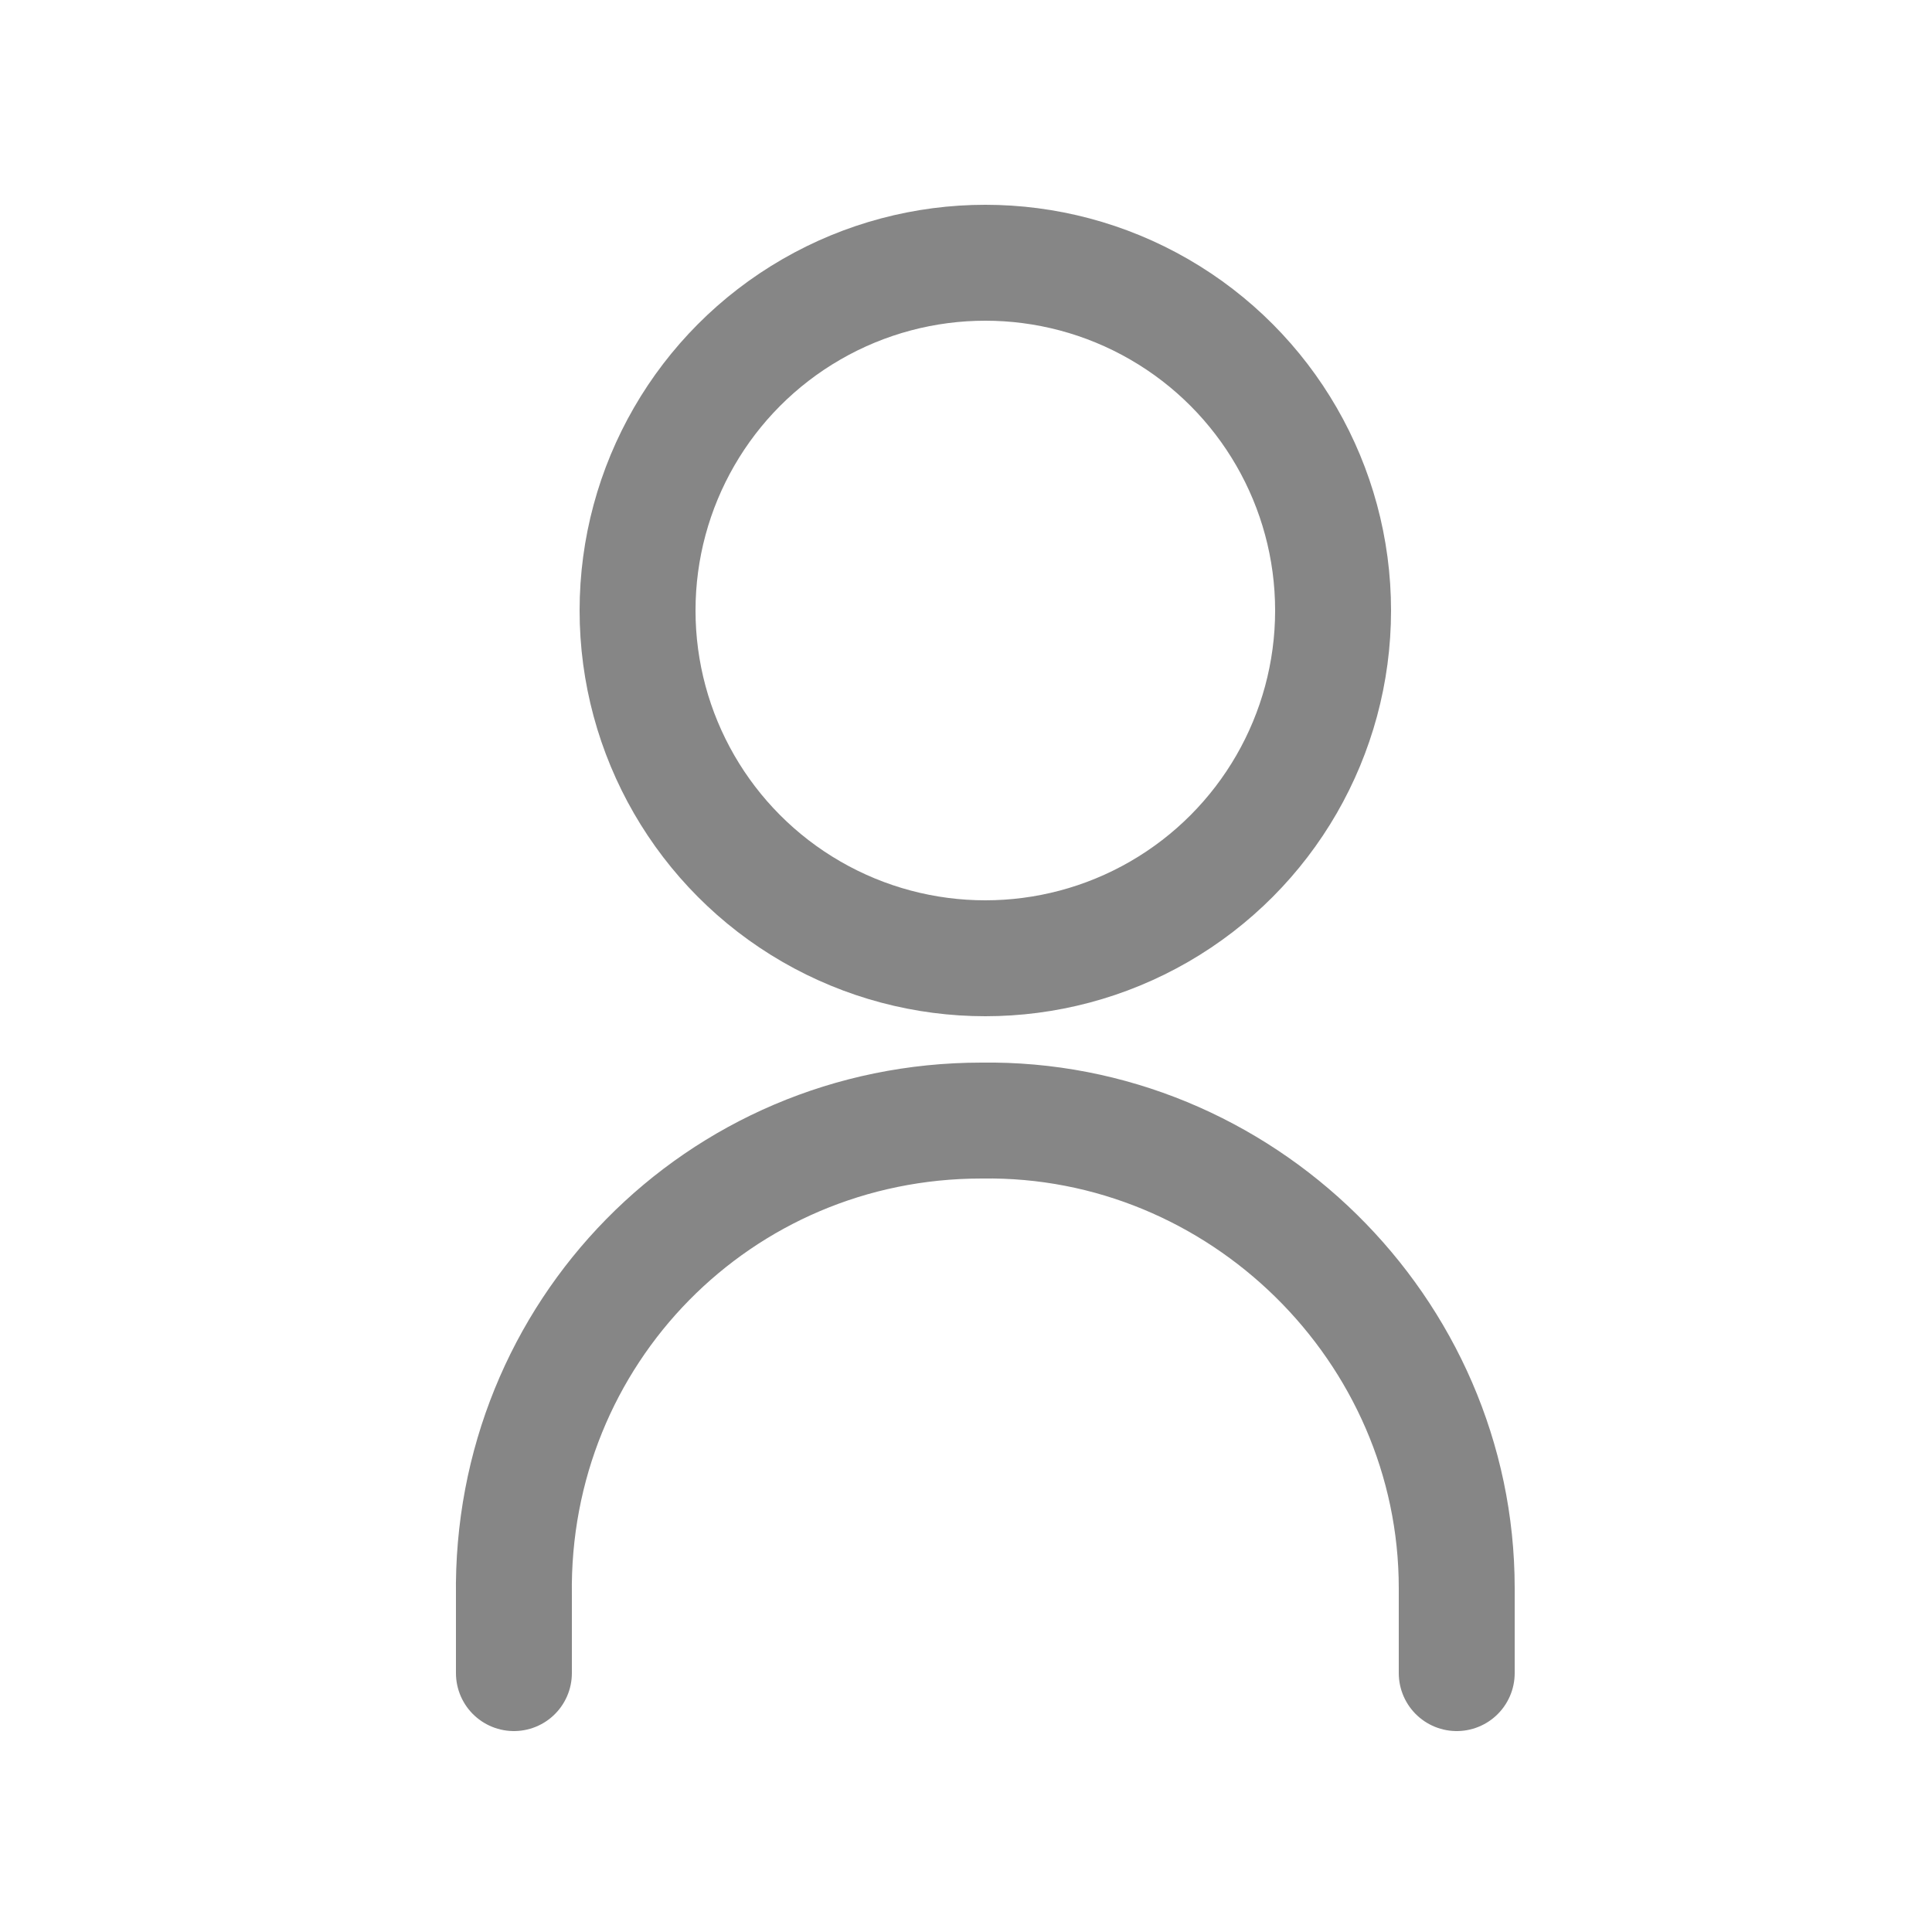 <?xml version="1.0" encoding="utf-8"?>
<!-- Generator: Adobe Illustrator 24.2.0, SVG Export Plug-In . SVG Version: 6.00 Build 0)  -->
<svg version="1.1" id="Layer_1" xmlns="http://www.w3.org/2000/svg" xmlns:xlink="http://www.w3.org/1999/xlink" x="0px" y="0px"
	 viewBox="0 0 50 50" style="enable-background:new 0 0 50 50;" xml:space="preserve">
<style type="text/css">
	.st0{fill:none;stroke:#868686;stroke-width:3;stroke-linecap:round;stroke-linejoin:round;}
</style>
<g id="아이콘">
	<circle id="타원_2" class="st0" cx="25.5" cy="15.8" r="9"/>
	<path id="모서리가_둥근_직사각형_522" class="st0" d="M13.3,43.3v-2C13.2,34.5,18.6,29,25.4,29
		c6.7-0.1,12.3,5.4,12.3,12.1c0,0.1,0,0.1,0,0.2v2"/>
</g>
</svg>
